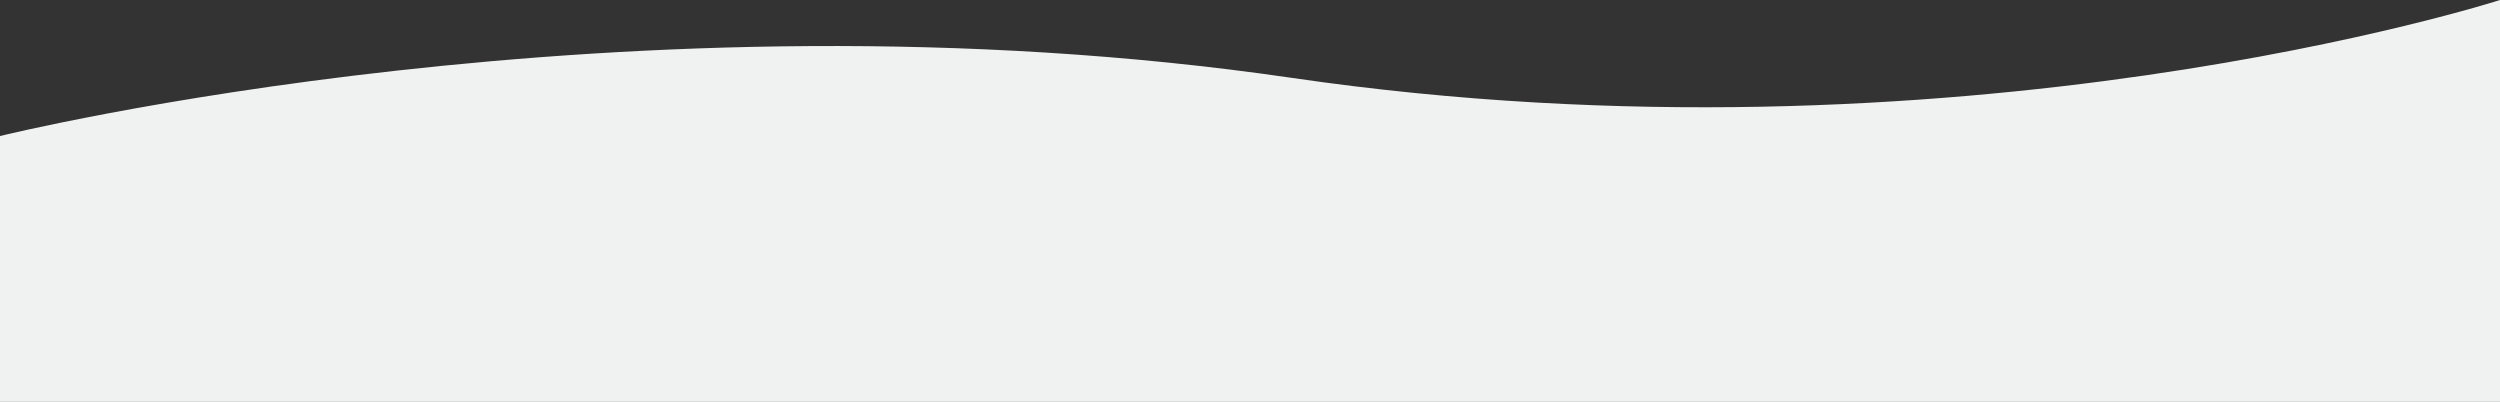 <?xml version="1.0" encoding="utf-8"?>
<!-- Generator: Adobe Illustrator 24.3.0, SVG Export Plug-In . SVG Version: 6.00 Build 0)  -->
<svg version="1.1" id="Layer_1" xmlns="http://www.w3.org/2000/svg" xmlns:xlink="http://www.w3.org/1999/xlink" x="0px" y="0px"
	 viewBox="0 0 1244.2 200" style="enable-background:new 0 0 1244.2 200;" xml:space="preserve">
<rect x="0" y="0" width="1244.2" height="200" fill="#333333" stroke="none"/>
<style type="text/css">
	.st0{fill:#f0f1f1;}
</style>
<g>
	<g id="Layer_1-2">
		<g id="hero-slide">
			<g id="hero-wide">
				<path id="curve" class="st0" d="M1244.2,0c0,0-270.2,87.1-601,38.8S0,67.7,0,67.7V200h1244.2V0z"/>
			</g>
		</g>
	</g>
</g>
</svg>
